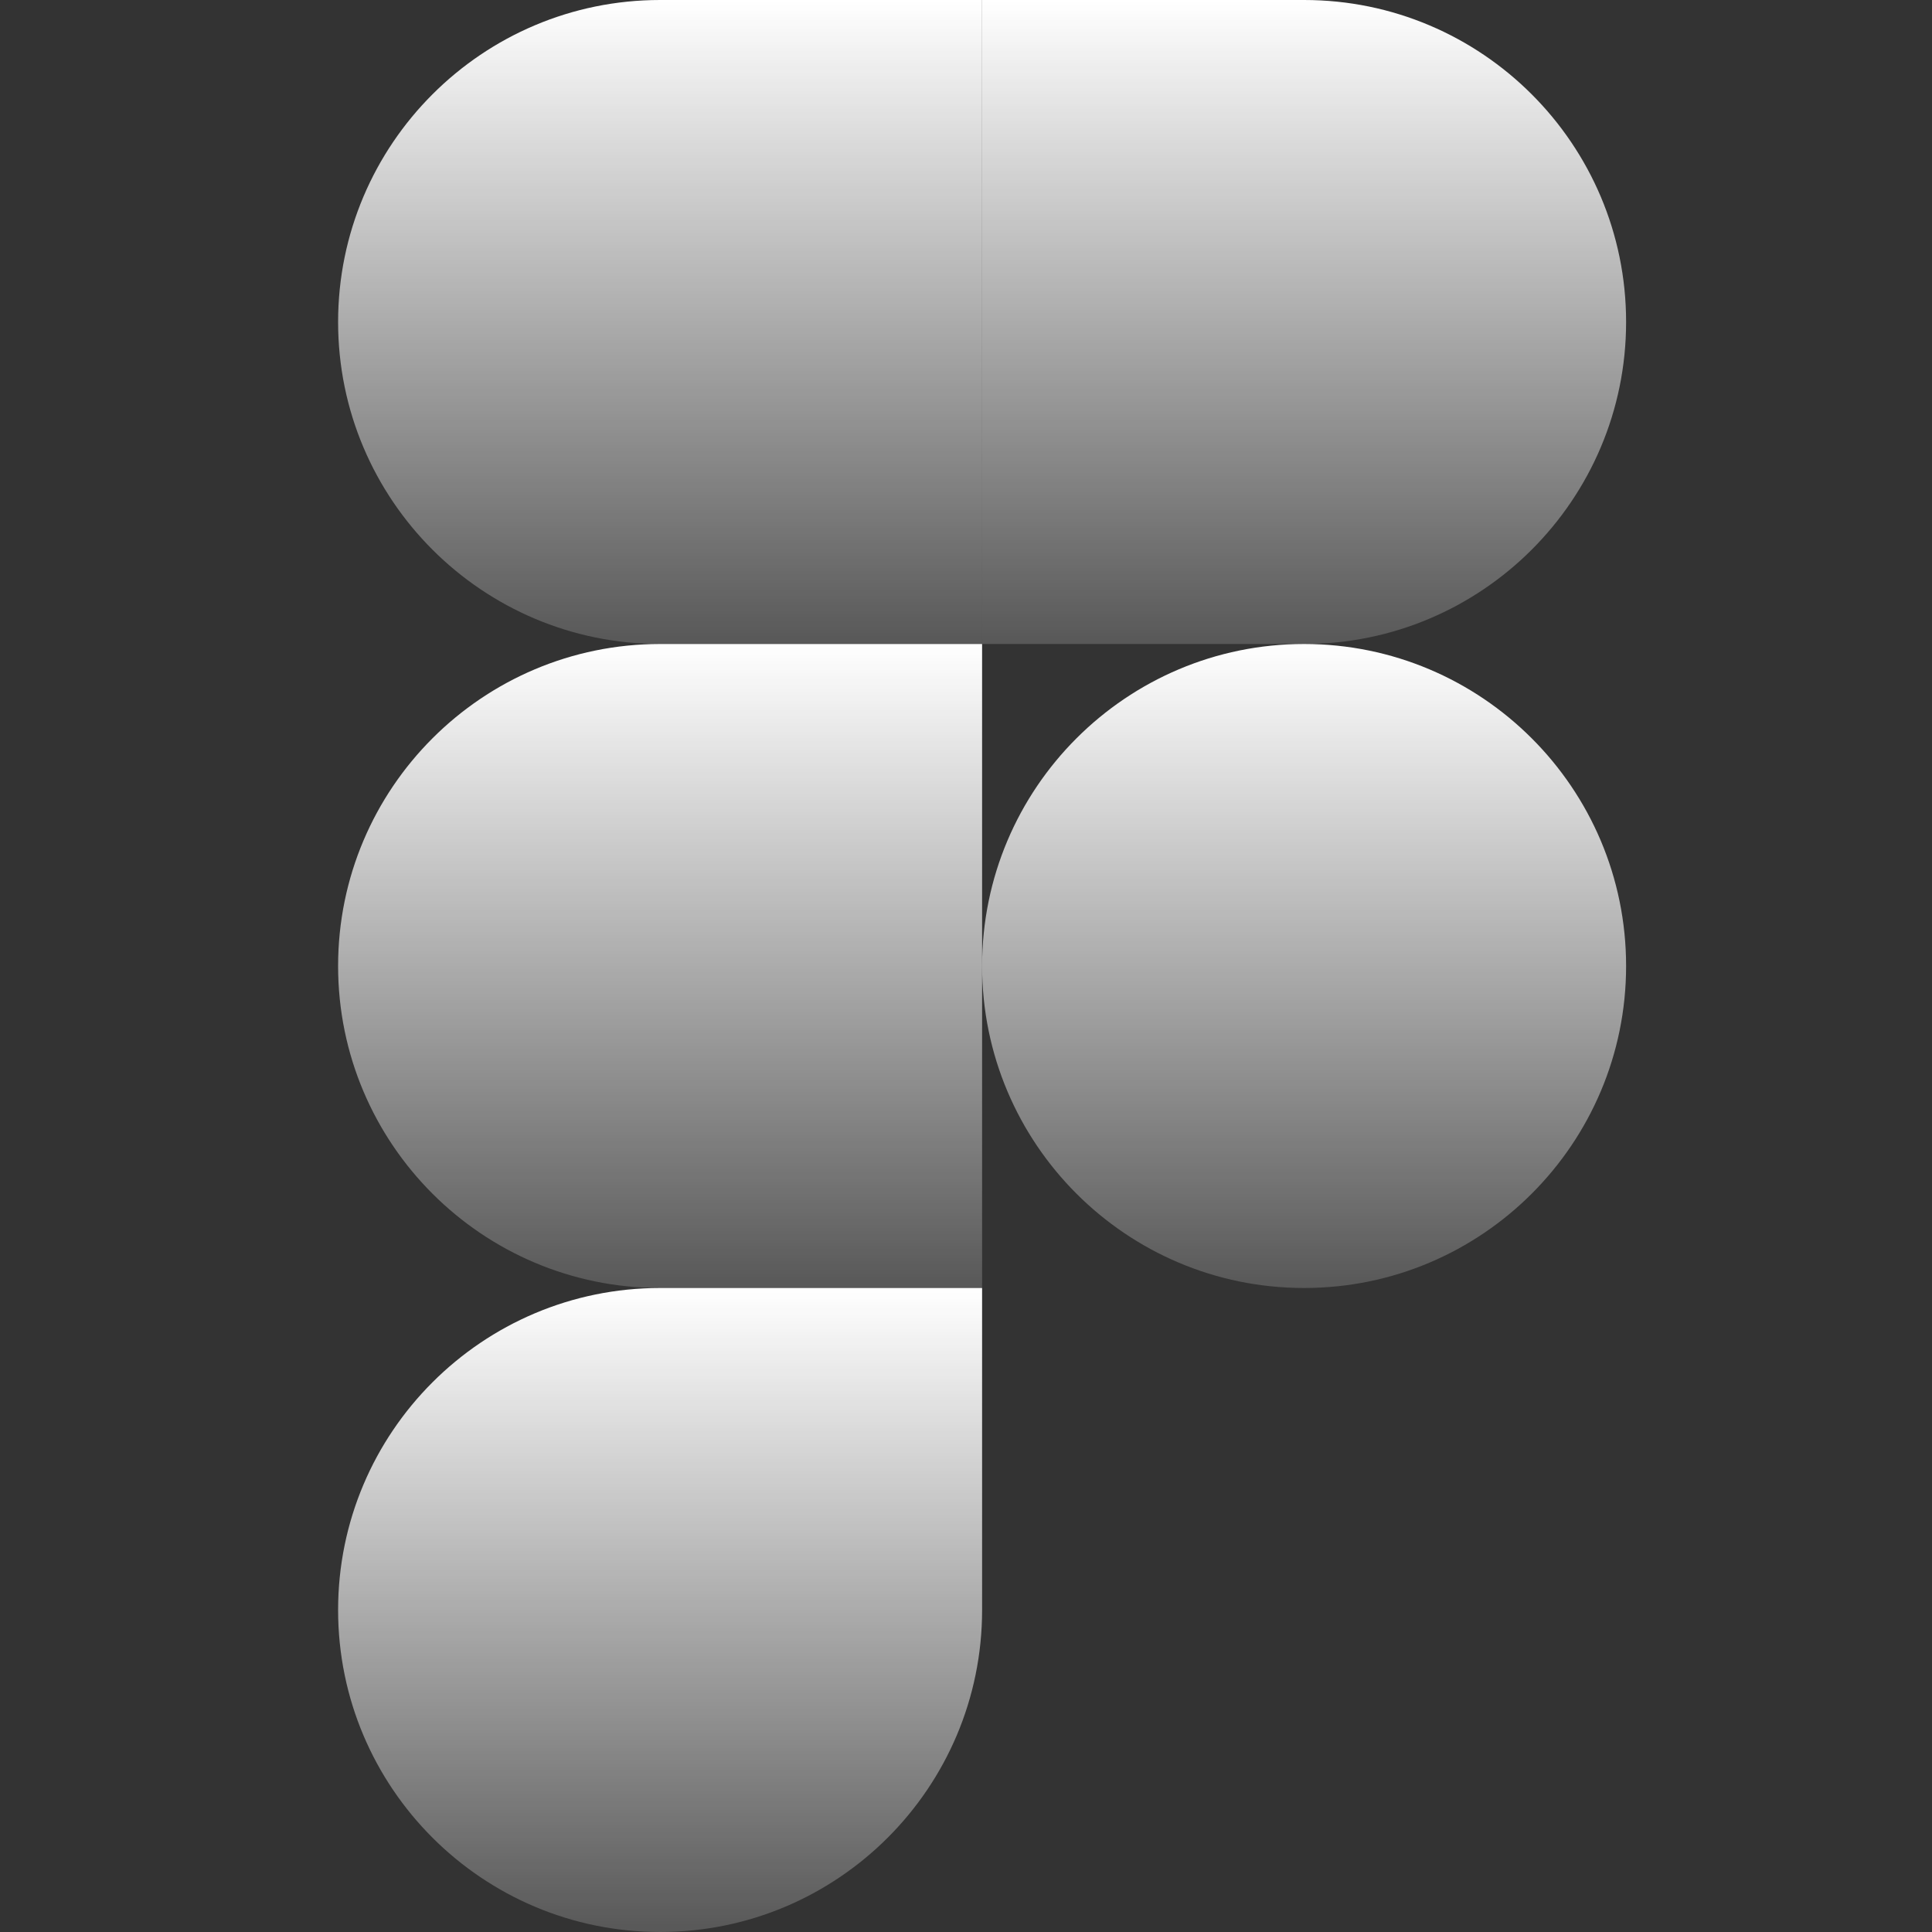 <svg width="42" height="42" viewBox="0 0 42 42" fill="none" xmlns="http://www.w3.org/2000/svg">
<rect x="0" y="0" width="42" height="42" fill="#333333" stroke="none"/>
<g clip-path="url(#clip0_2042_77)">
<path d="M14.35 42C18.214 42 21.35 38.864 21.35 35V28H14.35C10.486 28 7.35 31.136 7.35 35C7.35 38.864 10.486 42 14.35 42Z" fill="url(#paint0_linear_2042_77)"/>
<path d="M7.35 21C7.35 17.136 10.486 14 14.35 14H21.35V28H14.35C10.486 28 7.35 24.864 7.35 21Z" fill="url(#paint1_linear_2042_77)"/>
<path d="M7.35 7C7.35 3.136 10.486 0 14.35 0H21.35V14H14.35C10.486 14 7.35 10.864 7.35 7Z" fill="url(#paint2_linear_2042_77)"/>
<path d="M21.35 0H28.35C32.214 0 35.35 3.136 35.35 7C35.35 10.864 32.214 14 28.35 14H21.35V0Z" fill="url(#paint3_linear_2042_77)"/>
<path d="M35.35 21C35.35 24.864 32.214 28 28.35 28C24.486 28 21.35 24.864 21.35 21C21.35 17.136 24.486 14 28.35 14C32.214 14 35.35 17.136 35.35 21Z" fill="url(#paint4_linear_2042_77)"/>
</g>
<defs>
<linearGradient id="paint0_linear_2042_77" x1="14.35" y1="28" x2="14.35" y2="42" gradientUnits="userSpaceOnUse">
<stop stop-color="white"/>
<stop offset="1" stop-color="white" stop-opacity="0.18"/>
</linearGradient>
<linearGradient id="paint1_linear_2042_77" x1="14.35" y1="14" x2="14.35" y2="28" gradientUnits="userSpaceOnUse">
<stop stop-color="white"/>
<stop offset="1" stop-color="white" stop-opacity="0.18"/>
</linearGradient>
<linearGradient id="paint2_linear_2042_77" x1="14.35" y1="0" x2="14.35" y2="14" gradientUnits="userSpaceOnUse">
<stop stop-color="white"/>
<stop offset="1" stop-color="white" stop-opacity="0.18"/>
</linearGradient>
<linearGradient id="paint3_linear_2042_77" x1="28.35" y1="0" x2="28.35" y2="14" gradientUnits="userSpaceOnUse">
<stop stop-color="white"/>
<stop offset="1" stop-color="white" stop-opacity="0.18"/>
</linearGradient>
<linearGradient id="paint4_linear_2042_77" x1="28.35" y1="14" x2="28.35" y2="28" gradientUnits="userSpaceOnUse">
<stop stop-color="white"/>
<stop offset="1" stop-color="white" stop-opacity="0.18"/>
</linearGradient>
<clipPath id="clip0_2042_77">
<rect width="42" height="42" fill="white"/>
</clipPath>
</defs>
</svg>
